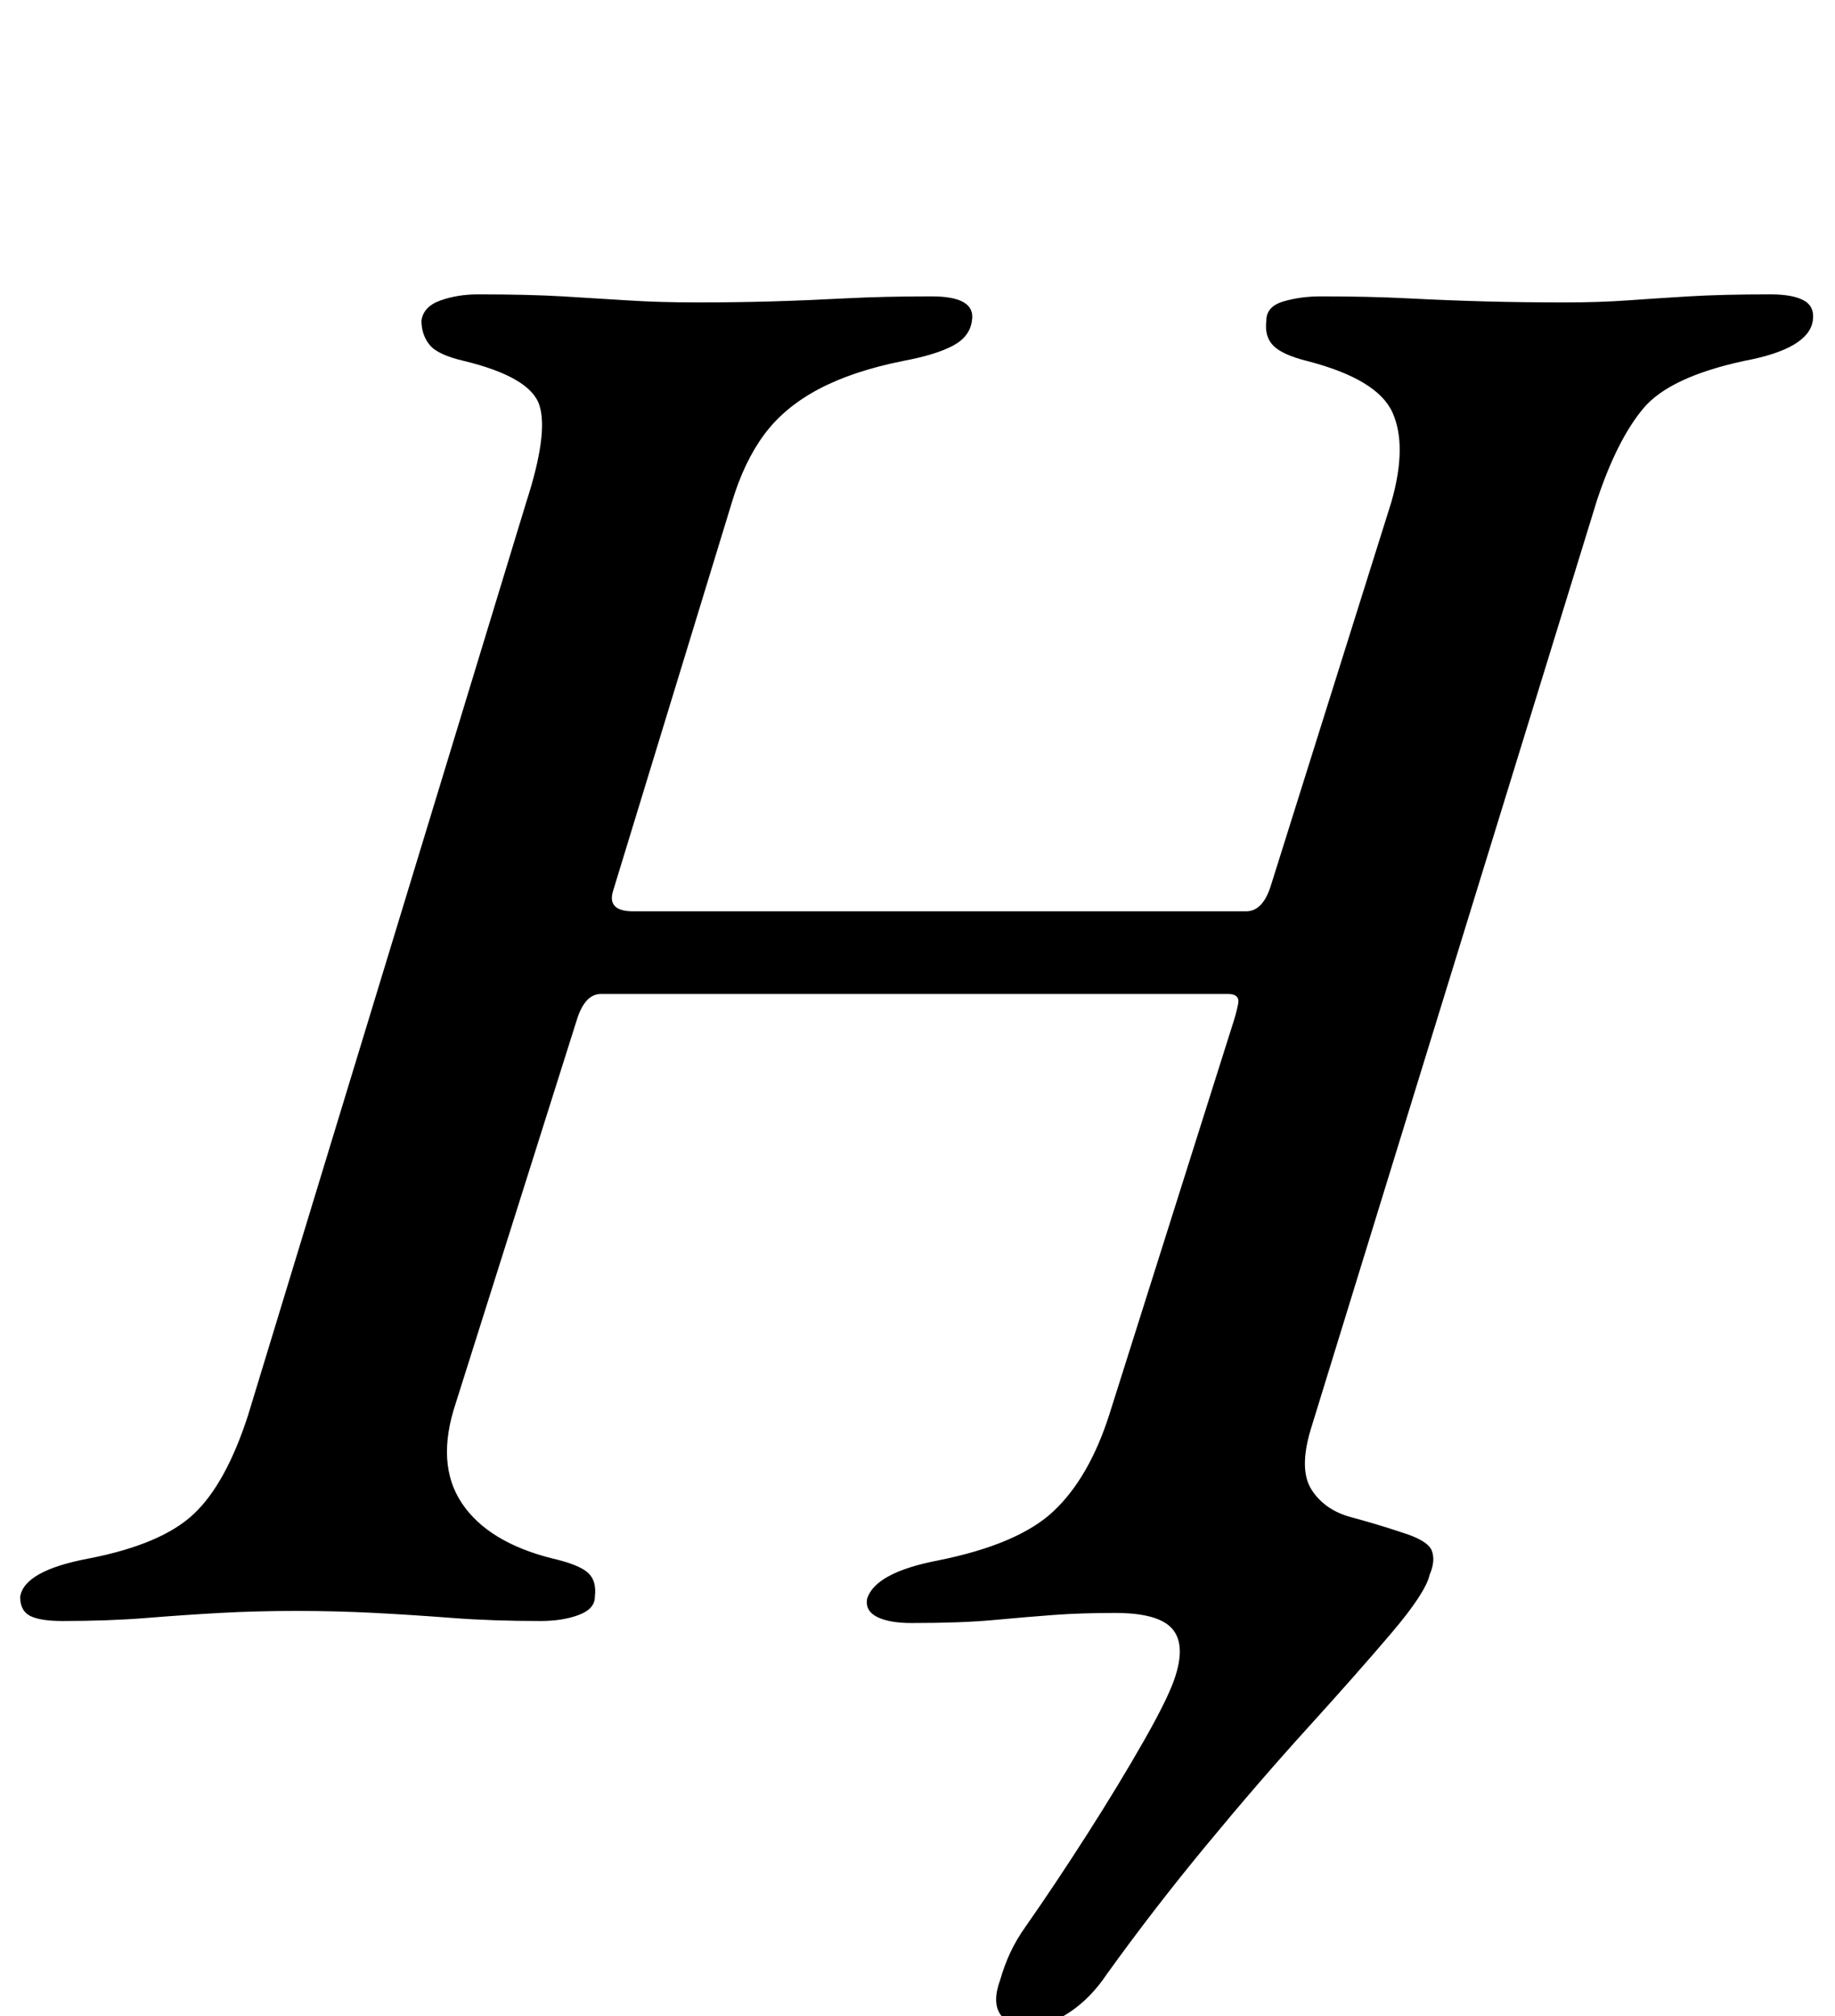 <?xml version="1.0" standalone="no"?>
<!DOCTYPE svg PUBLIC "-//W3C//DTD SVG 1.1//EN" "http://www.w3.org/Graphics/SVG/1.1/DTD/svg11.dtd" >
<svg xmlns="http://www.w3.org/2000/svg" xmlns:xlink="http://www.w3.org/1999/xlink" version="1.1" viewBox="-38 0 910 1000">
  <g transform="matrix(1 0 0 -1 0 800)">
   <path fill="currentColor"
d="M472 -205q-10 0 -14 6t0 17q2 7 5 13.5t8 13.5q14 20 30 45t28.5 47t15.5 32q5 16 -2 23.5t-28 7.5q-17 0 -30.5 -1t-29.5 -2.5t-41 -1.5q-11 0 -17 3t-5 9q4 13 35 19q40 8 57.5 24.5t27.5 47.5l61 193q2 6 3 11t-5 5h-311q-8 0 -12 -13l-60 -190q-10 -30 3 -49.5
t45 -27.5q13 -3 17.5 -7t3.5 -12q0 -6 -8 -9t-19 -3q-24 0 -43.5 1.5t-38.5 2.5t-39 1t-38 -1t-36.5 -2.5t-41.5 -1.5q-11 0 -16 2.5t-5 9.5q2 13 34 19q36 7 52 22t27 49l138 453q11 34 6.5 48t-37.5 22q-13 3 -17 8t-4 12q1 7 9.5 10t18.5 3q25 0 42 -1t32.5 -2t34.5 -1
t36.5 0.5t36.5 1.5t43 1q22 0 20 -12q-1 -8 -9.5 -12.5t-24.5 -7.5q-25 -5 -42 -14t-27 -22.5t-16 -33.5l-59 -193q-3 -10 10 -10h304q8 0 12 12l60 191q8 28 0.5 44.5t-42.5 25.5q-12 3 -16.5 7.5t-3.5 12.5q0 7 8.5 9.5t18.5 2.5q24 0 43.5 -1t38 -1.5t39.5 -0.5
q17 0 31 1t30.5 2t40.5 1q11 0 16.5 -3t4.5 -10q-2 -14 -34 -20q-37 -8 -50 -23.5t-23 -45.5l-142 -461q-6 -20 0.5 -30t19.5 -13.5t25 -7.5q13 -4 15 -9t-1 -12q-2 -9 -19 -29t-41.5 -47t-50.5 -58.5t-49 -63.5q-8 -12 -18.5 -19t-20.5 -7z" />
  </g>

</svg>
